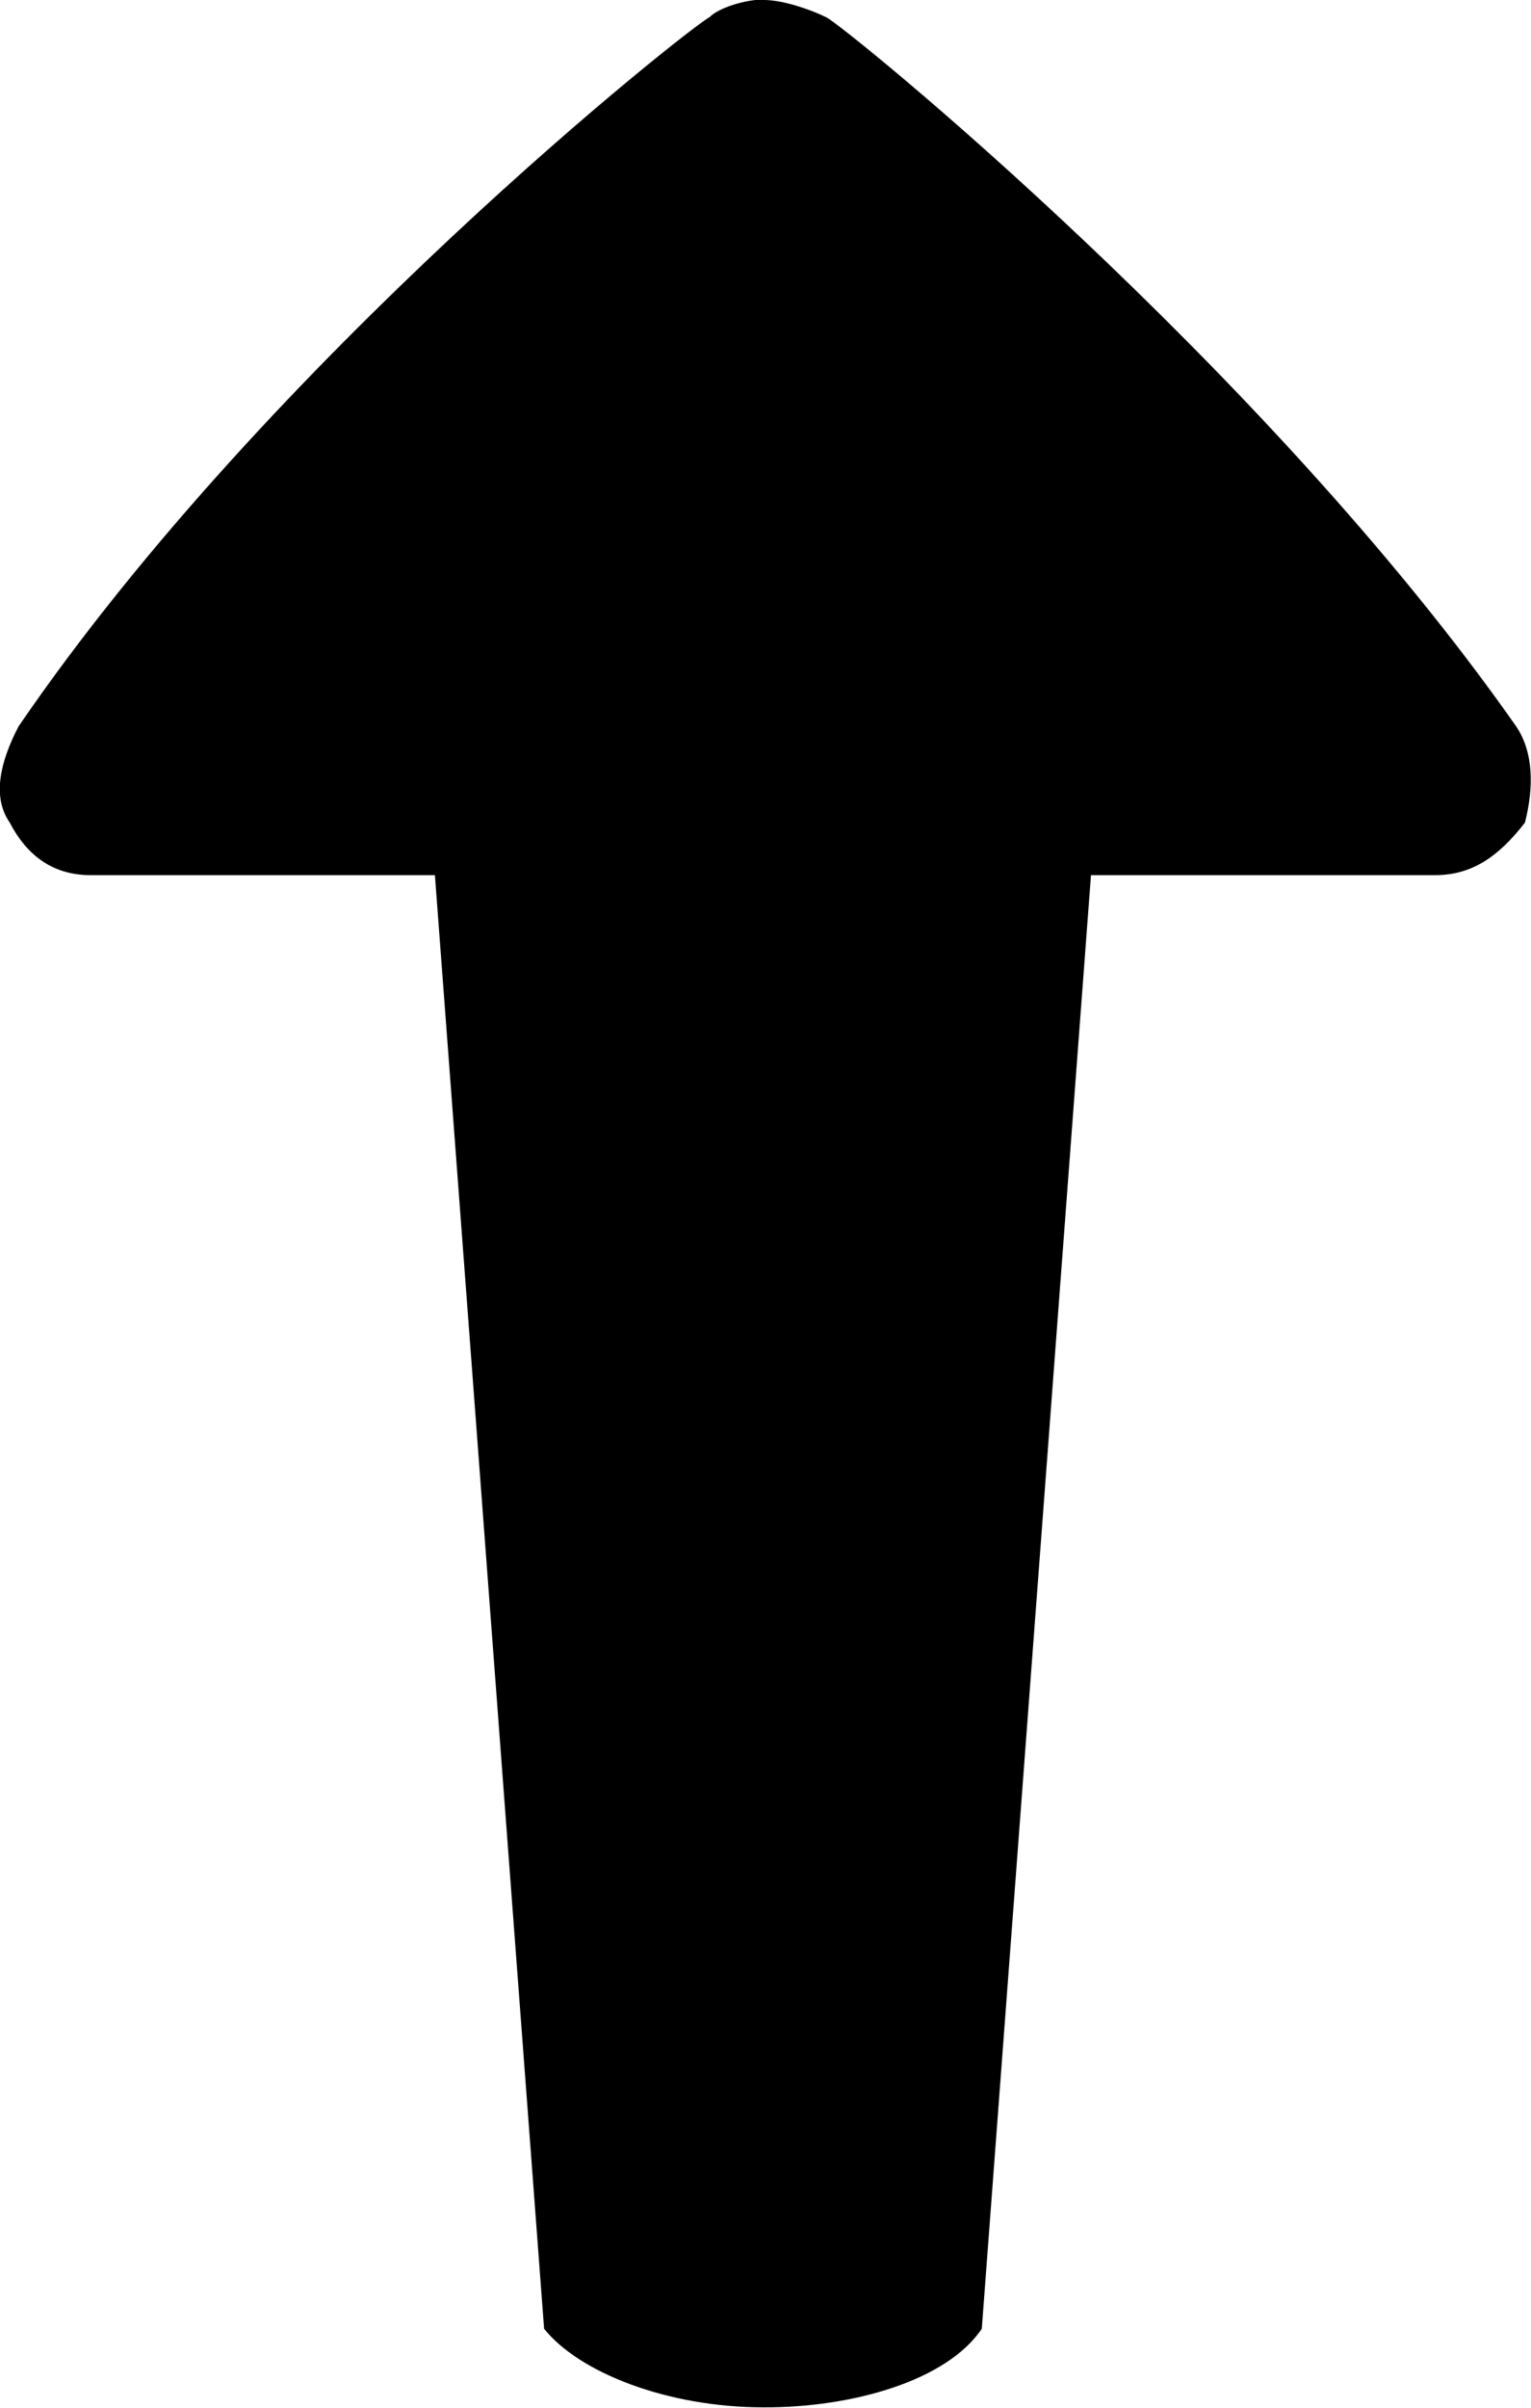 <?xml version="1.0" encoding="utf-8"?>
<!-- Generator: Adobe Illustrator 22.1.0, SVG Export Plug-In . SVG Version: 6.00 Build 0)  -->
<svg version="1.1" id="Слой_1" xmlns="http://www.w3.org/2000/svg" xmlns:xlink="http://www.w3.org/1999/xlink" x="0px" y="0px"
	 viewBox="0 0 329.5 517.8" style="enable-background:new 0 0 329.5 517.8;" xml:space="preserve">
<path d="M211.3,500.8l23.5-312.6h74.1c7.7,0,13.5-3.8,19.3-11.3c1.9-7.5,1.9-15.1-1.9-20.7C272.2,79,181.7,5.5,177.8,3.7
	c-3.7-1.8-9.2-3.6-13.1-3.7l-0.4-0.1c-3.9,0-9.7,1.8-11.6,3.8C148.9,5.5,58.1,77.1,4,156.2c-3.9,7.5-5.8,15.1-1.9,20.7
	c3.9,7.5,9.7,11.3,17.4,11.3h74.1l23.5,312.6c7.5,9.4,26.5,16.9,47.2,16.9C183.1,517.8,203.7,512.1,211.3,500.8L211.3,500.8z"/>
</svg>
